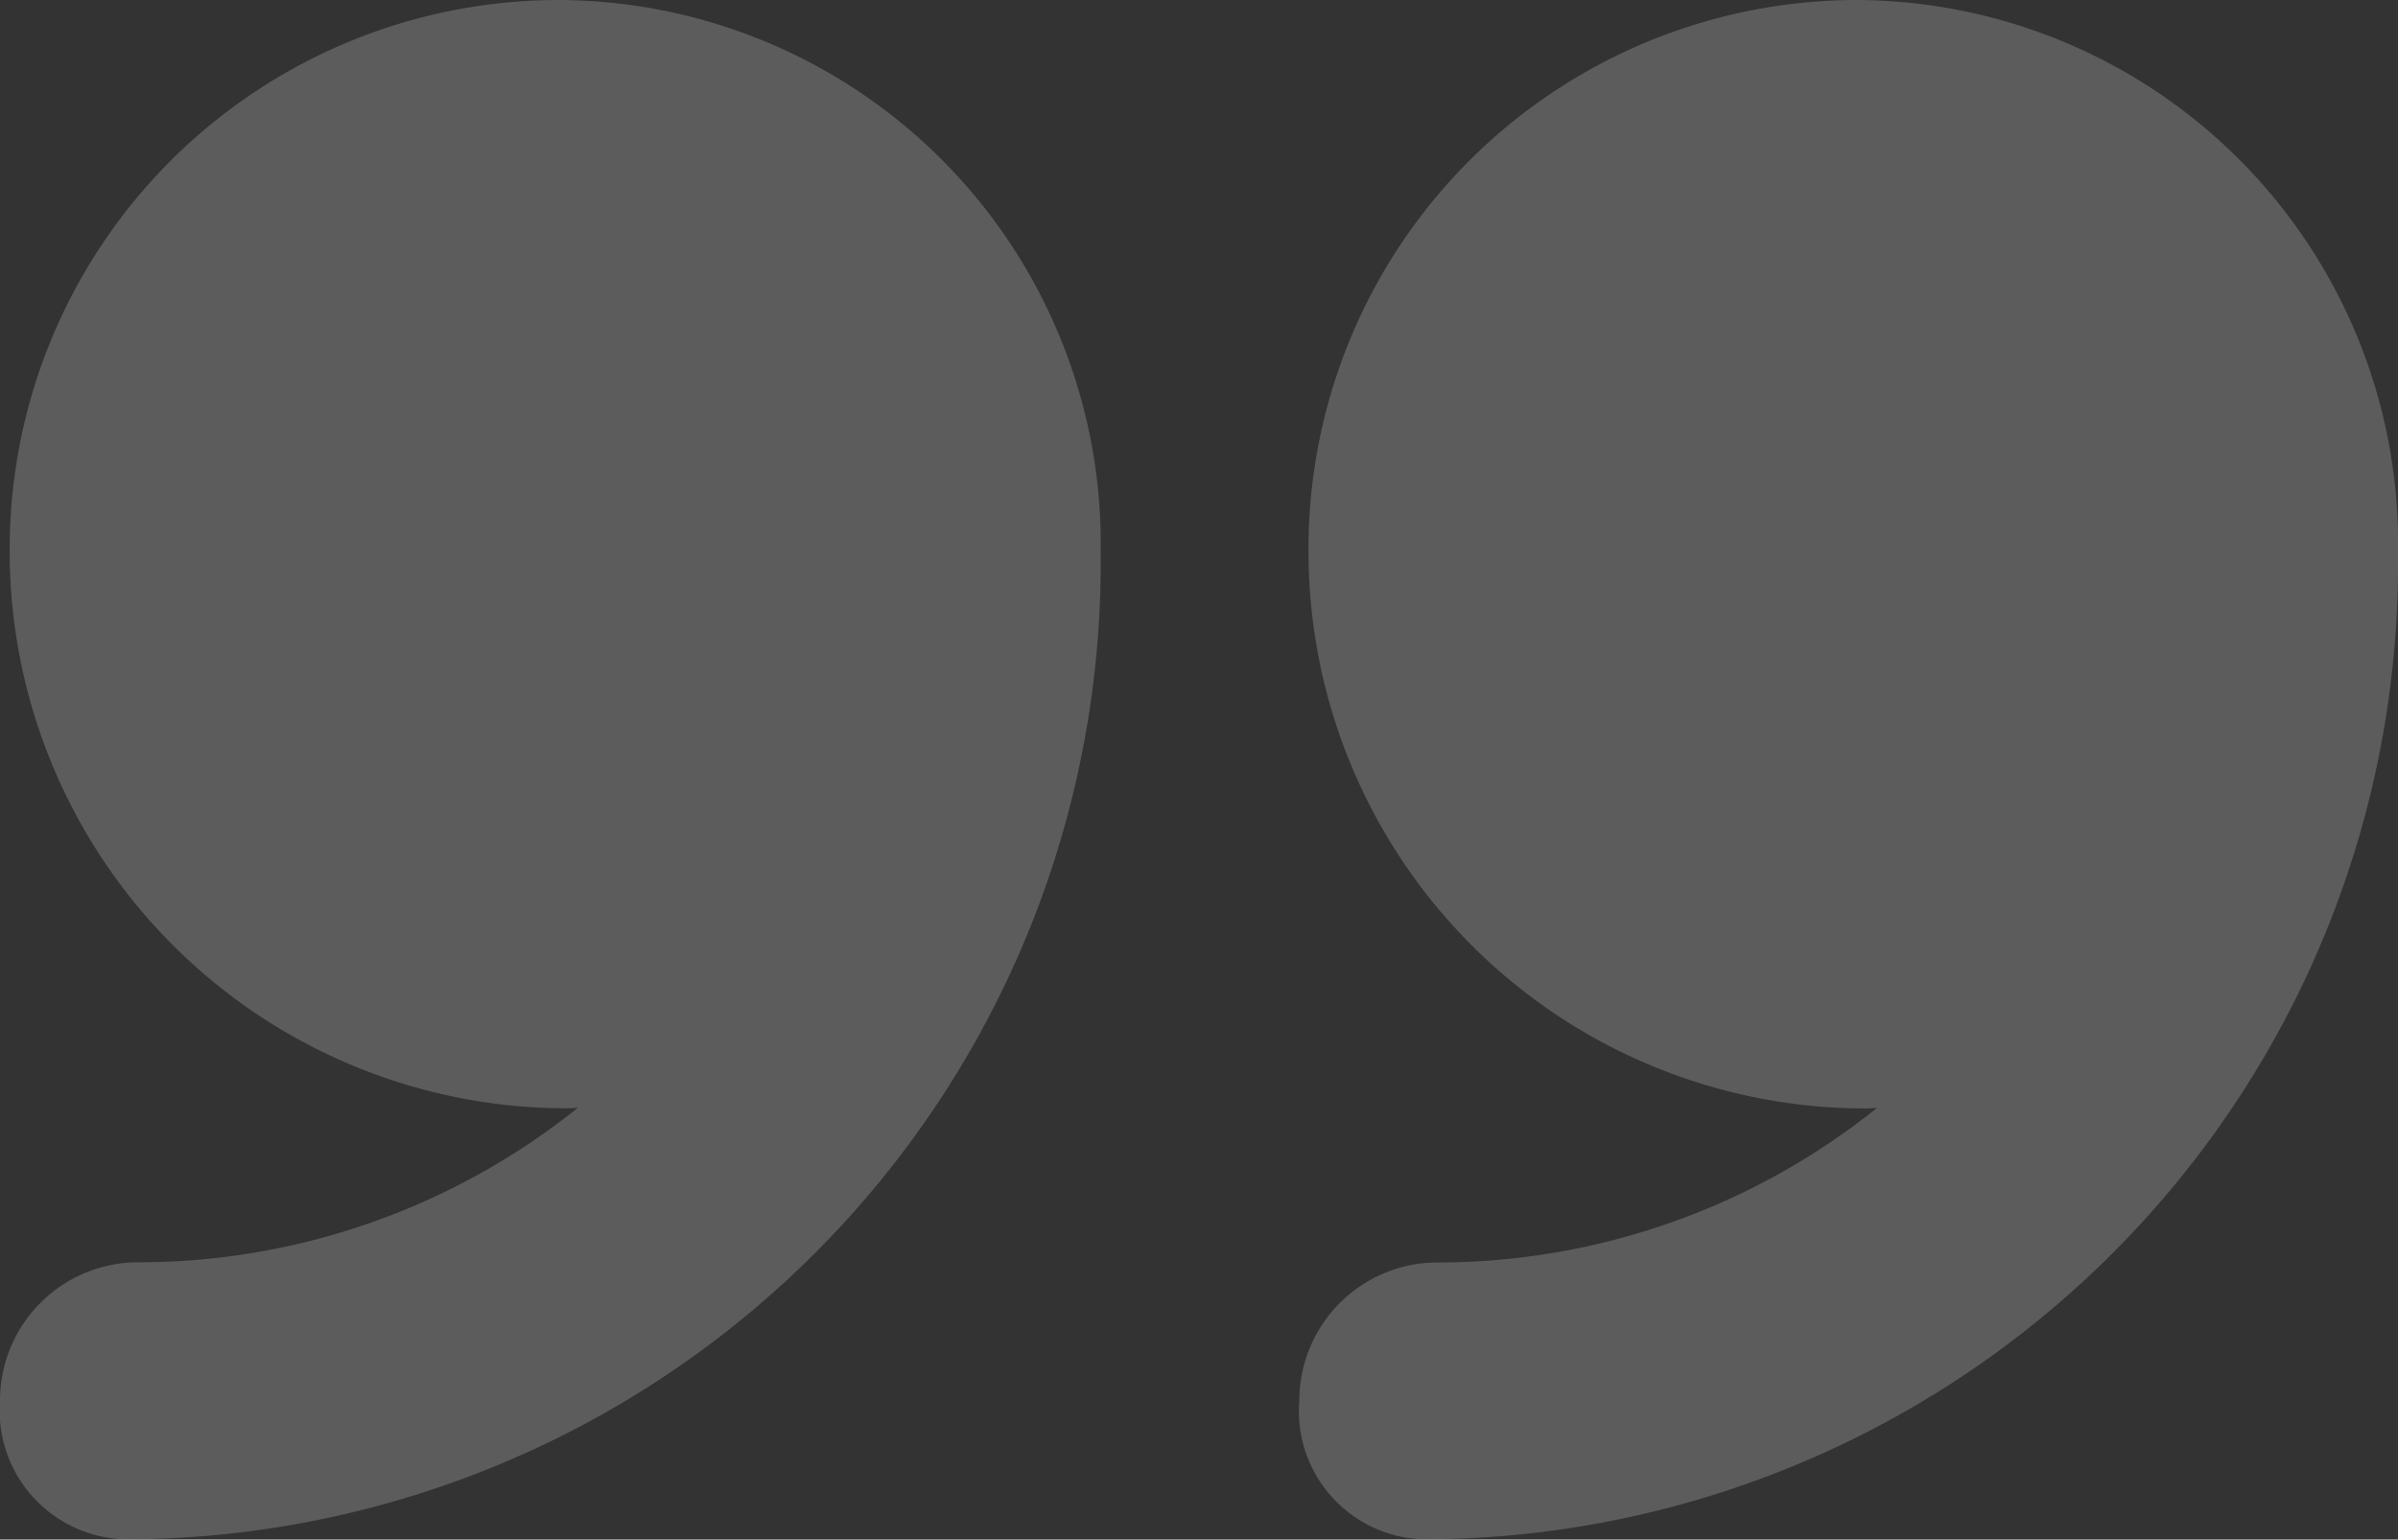 <svg xmlns="http://www.w3.org/2000/svg" width="52.942" height="34" viewBox="0 0 52.942 34"><rect x="0" y="0" width="52.942" height="34" fill="#333333" stroke="none"/><defs><style>.a{opacity:0.2;}.b{fill:#fff;}</style></defs><g class="a"><path class="b" d="M37.333,8.264a12.119,12.119,0,0,0-12.1,12.24,12.3,12.3,0,0,0,12.311,12.24c.068,0,.17-.009.237-.01a15.5,15.5,0,0,1-9.7,3.411A3.052,3.052,0,0,0,25.03,39.2a2.832,2.832,0,0,0,2.778,3.06A21.547,21.547,0,0,0,49.286,20.5V20.5A12,12,0,0,0,37.333,8.264Z" transform="translate(3.656 -8.264)"/><path class="b" d="M12.32,8.264A12.127,12.127,0,0,0,.214,20.5a12.3,12.3,0,0,0,12.307,12.24c.068,0,.167-.009.235-.01a15.508,15.508,0,0,1-9.7,3.411A3.053,3.053,0,0,0,0,39.2a2.845,2.845,0,0,0,2.8,3.06,21.561,21.561,0,0,0,21.5-21.76V20.5A12.01,12.01,0,0,0,12.32,8.264Z" transform="translate(0 -8.264)"/></g></svg>